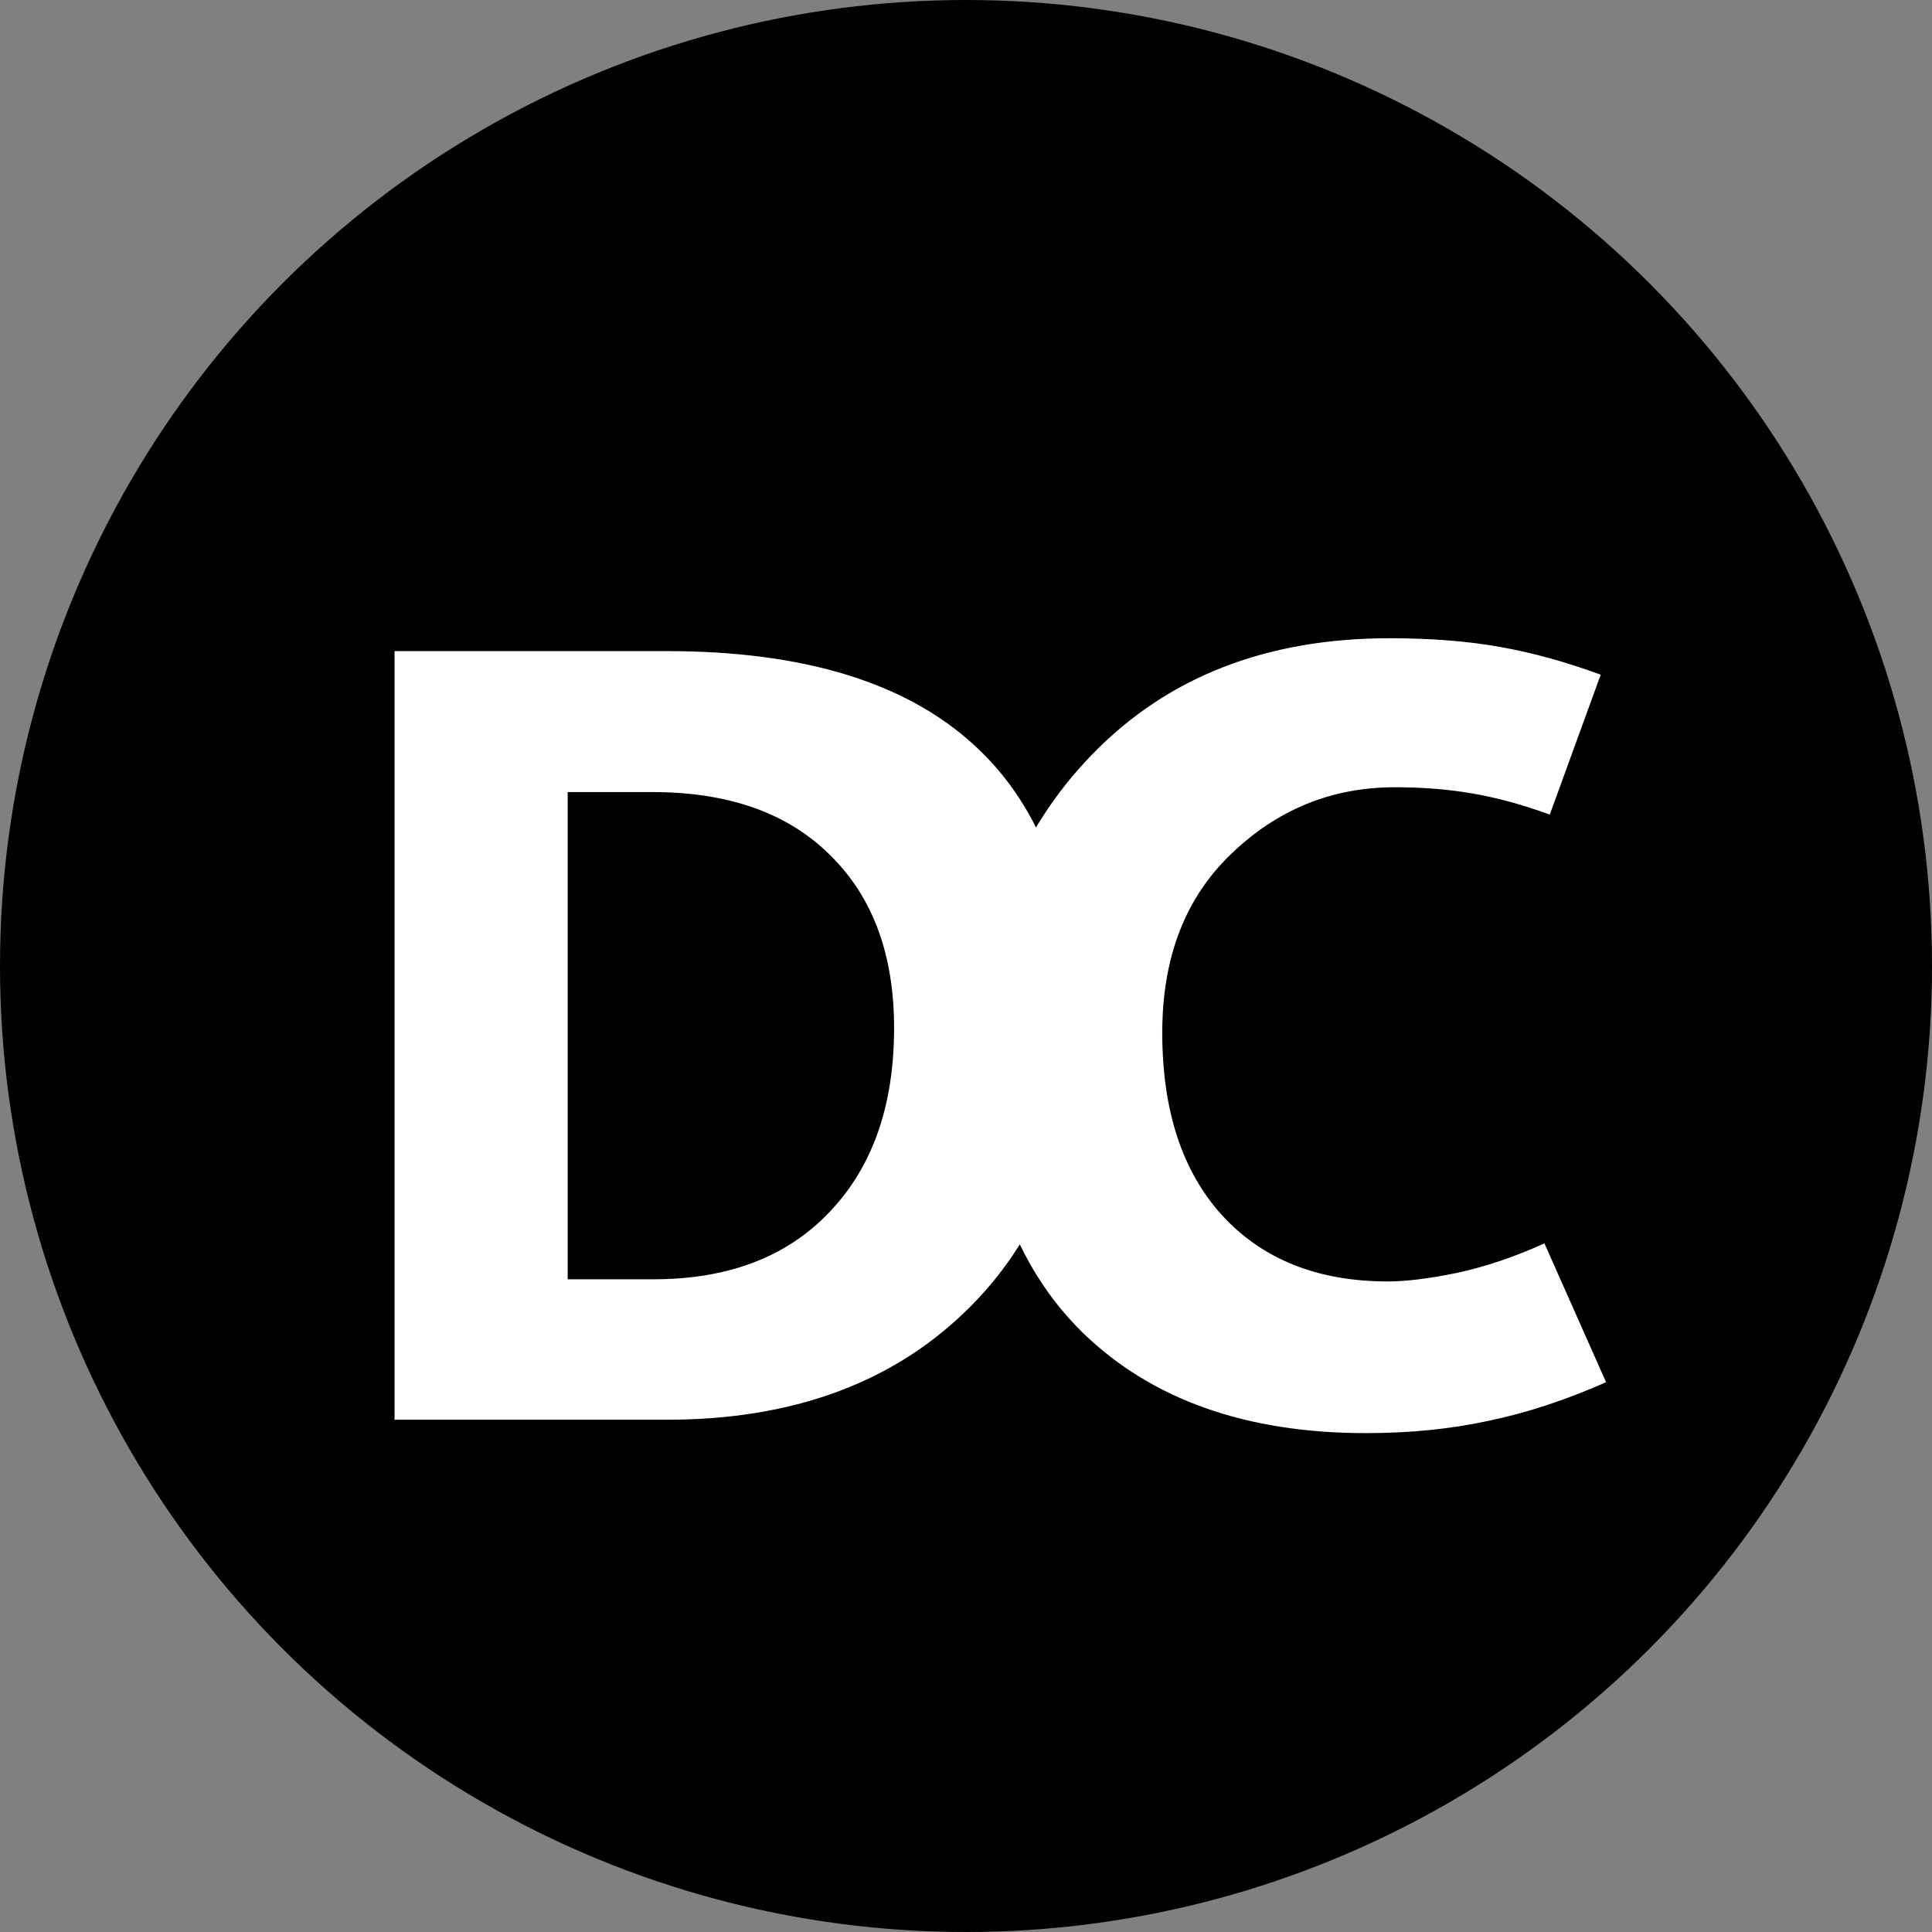 <svg width="264" height="264" viewBox="0 0 264 264" fill="none" xmlns="http://www.w3.org/2000/svg">
    <rect x="0" y="0" width="264" height="264" fill="#808080" stroke="none"/>
    <circle cx="132" cy="132" r="132" fill="black"/>
    <path d="M53.912 194V88.971H91.119C109.771 88.971 123.761 93.243 133.087 101.788C142.413 110.284 147.076 123.077 147.076 140.167C147.076 156.524 141.974 169.586 131.769 179.352C121.612 189.117 108.062 194 91.119 194H53.912ZM77.569 108.233V174.811H89.288C99.542 174.811 107.574 171.734 113.385 165.582C119.244 159.43 122.174 151.056 122.174 140.46C122.174 130.45 119.269 122.589 113.458 116.876C107.696 111.114 99.591 108.233 89.142 108.233H77.569ZM219.463 188.873C213.945 191.314 208.599 193.072 203.423 194.146C198.247 195.27 192.656 195.831 186.65 195.831C170.293 195.831 157.402 191.266 147.979 182.135C138.604 172.955 133.916 159.845 133.916 142.804C133.916 126.837 139.043 113.58 149.297 103.033C159.551 92.486 173.076 87.213 189.873 87.213C195.488 87.213 200.493 87.603 204.888 88.385C209.331 89.166 213.945 90.436 218.73 92.193L211.772 111.31C208.159 109.991 204.692 109.039 201.372 108.453C198.052 107.867 194.463 107.574 190.605 107.574C182.012 107.574 174.565 110.602 168.267 116.656C161.968 122.662 158.818 130.816 158.818 141.119C158.818 151.764 161.553 160.089 167.021 166.095C172.539 172.101 180.083 175.104 189.653 175.104C192.144 175.104 195.293 174.713 199.102 173.932C202.959 173.102 206.938 171.759 211.04 169.903L219.463 188.873Z" fill="white"/>
</svg>

